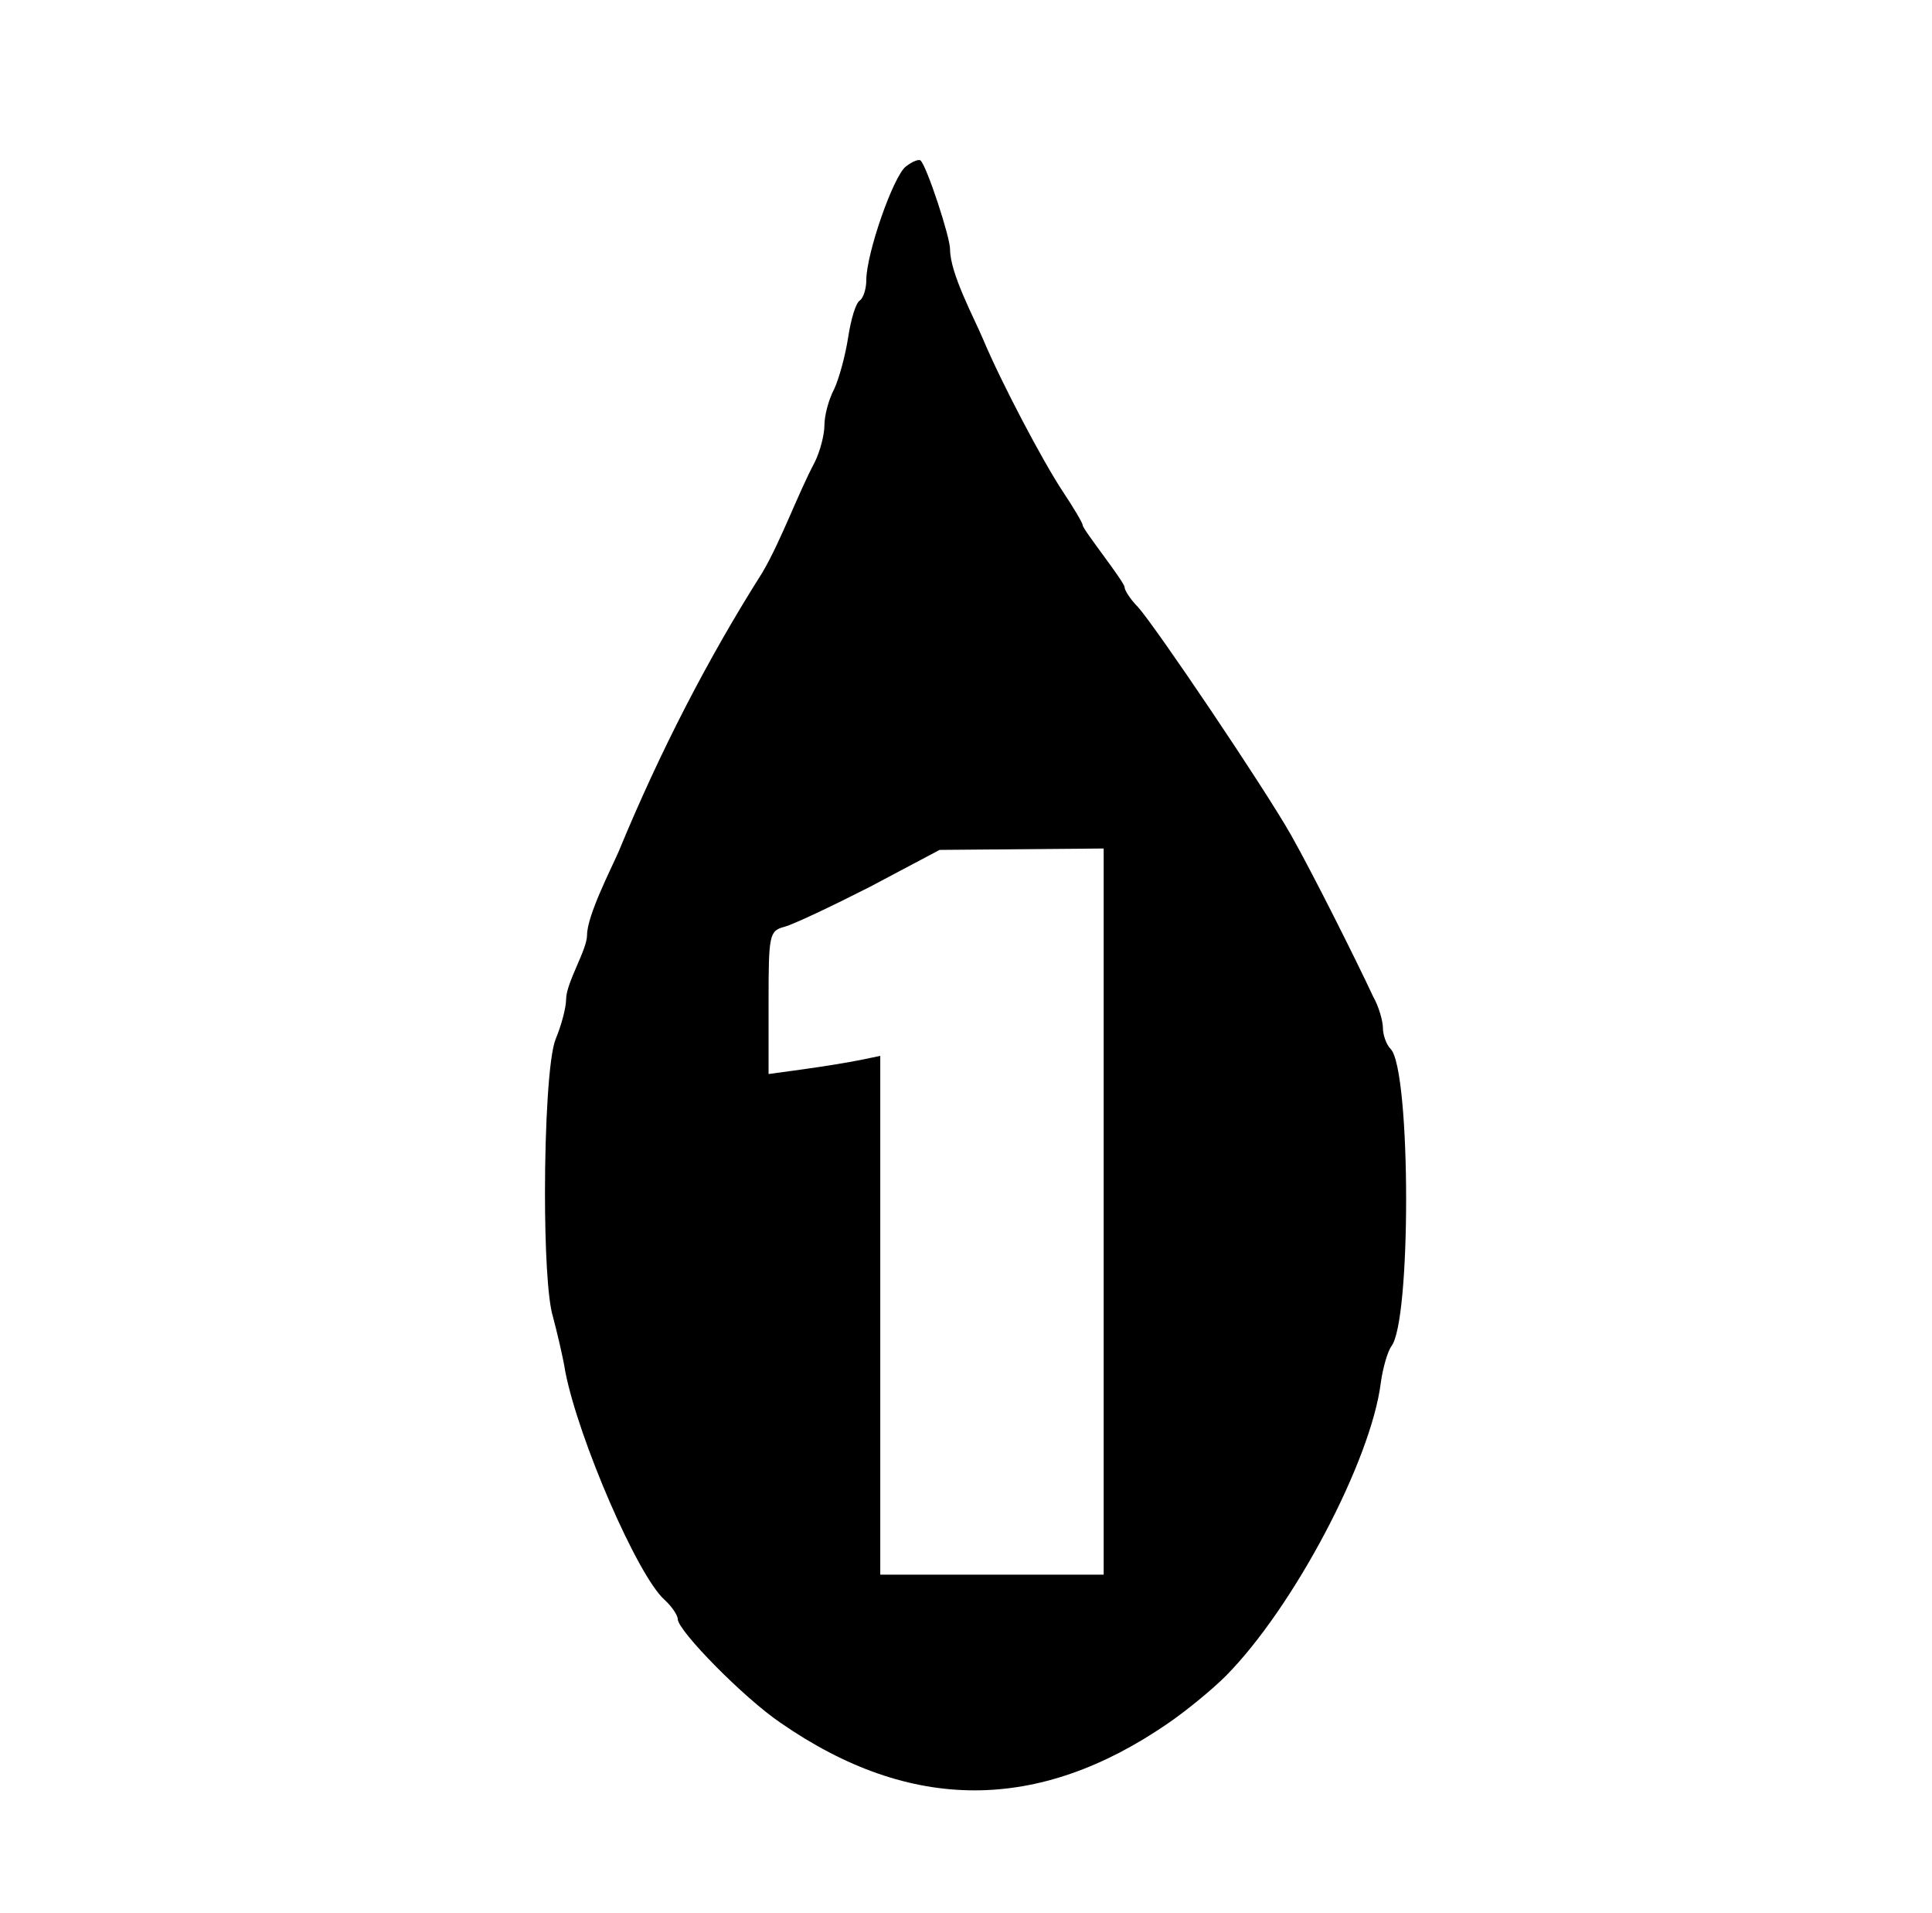 <?xml version="1.0" standalone="no"?>
<!DOCTYPE svg PUBLIC "-//W3C//DTD SVG 1.1//EN" "http://www.w3.org/Graphics/SVG/1.1/DTD/svg11.dtd" >
<svg xmlns="http://www.w3.org/2000/svg" xmlns:xlink="http://www.w3.org/1999/xlink" version="1.1" viewBox="-10 0 1010 1000">
   <path fill="currentColor"
d="M285.948 522.336c0 -8.639 10.949 -25.852 10.949 -33.577c0 -10.148 12.589 -34.665 16.424 -43.431c21.532 -52.19 46.715 -101.095 75.182 -145.985c9.673 -16.368 18.724 -41.447 27.373 -57.664
c2.919 -5.839 5.109 -14.599 5.109 -19.343c0 -5.109 2.189 -13.504 5.109 -18.979c2.555 -5.475 5.839 -17.518 7.299 -27.007s4.015 -18.248 6.205 -19.344c1.824 -1.459 3.284 -6.204 3.284 -10.583
c0 -13.869 14.233 -54.745 20.803 -59.489c3.285 -2.555 6.935 -4.015 7.664 -2.92c3.285 3.284 15.329 39.781 15.329 46.351c0 12.543 12.521 35.712 17.153 46.715c9.489 22.628 31.021 63.504 41.605 79.562
c5.84 8.759 10.584 16.788 10.584 17.883c0 2.257 21.898 29.618 21.898 32.481c0 1.46 2.92 6.205 6.935 10.22c9.489 10.584 66.059 94.525 79.927 118.978c11.224 19.805 33.974 65.186 43.066 84.672
c2.92 5.109 5.109 12.773 5.109 16.423c0 3.65 1.824 8.76 4.015 10.949c5.383 5.383 8.123 42.111 8.123 78.635c0 35.287 -2.558 70.384 -7.758 76.84c-1.825 2.555 -4.38 10.949 -5.475 18.979
c-5.109 40.875 -45.621 117.518 -81.022 153.284c-7.299 7.3 -21.168 18.613 -30.292 24.817c-33.875 23.312 -67.478 34.991 -101.08 34.991c-33.733 0 -67.467 -11.771 -101.475 -35.356c-19.343 -13.139 -53.284 -47.81 -53.649 -54.014
c0 -2.19 -3.284 -6.935 -6.935 -10.22c-14.233 -12.773 -44.891 -83.941 -51.824 -118.978c-1.46 -9.124 -4.745 -22.263 -6.569 -29.197c-2.794 -9.204 -4.108 -36.246 -4.108 -64.659c0 -34.681 1.957 -71.404 5.568 -80.231
c2.919 -6.935 5.474 -16.424 5.474 -20.803zM566.971 823.065v-379.562c-28.588 0.244 -57.177 0.487 -85.767 0.729l-36.496 19.343c-20.073 10.22 -40.147 19.709 -44.525 20.804c-8.029 2.189 -8.395 4.015 -8.395 39.416
v37.591l18.613 -2.555c10.584 -1.46 23.723 -3.649 29.197 -4.744l10.584 -2.19v271.168h116.788z" />
</svg>
